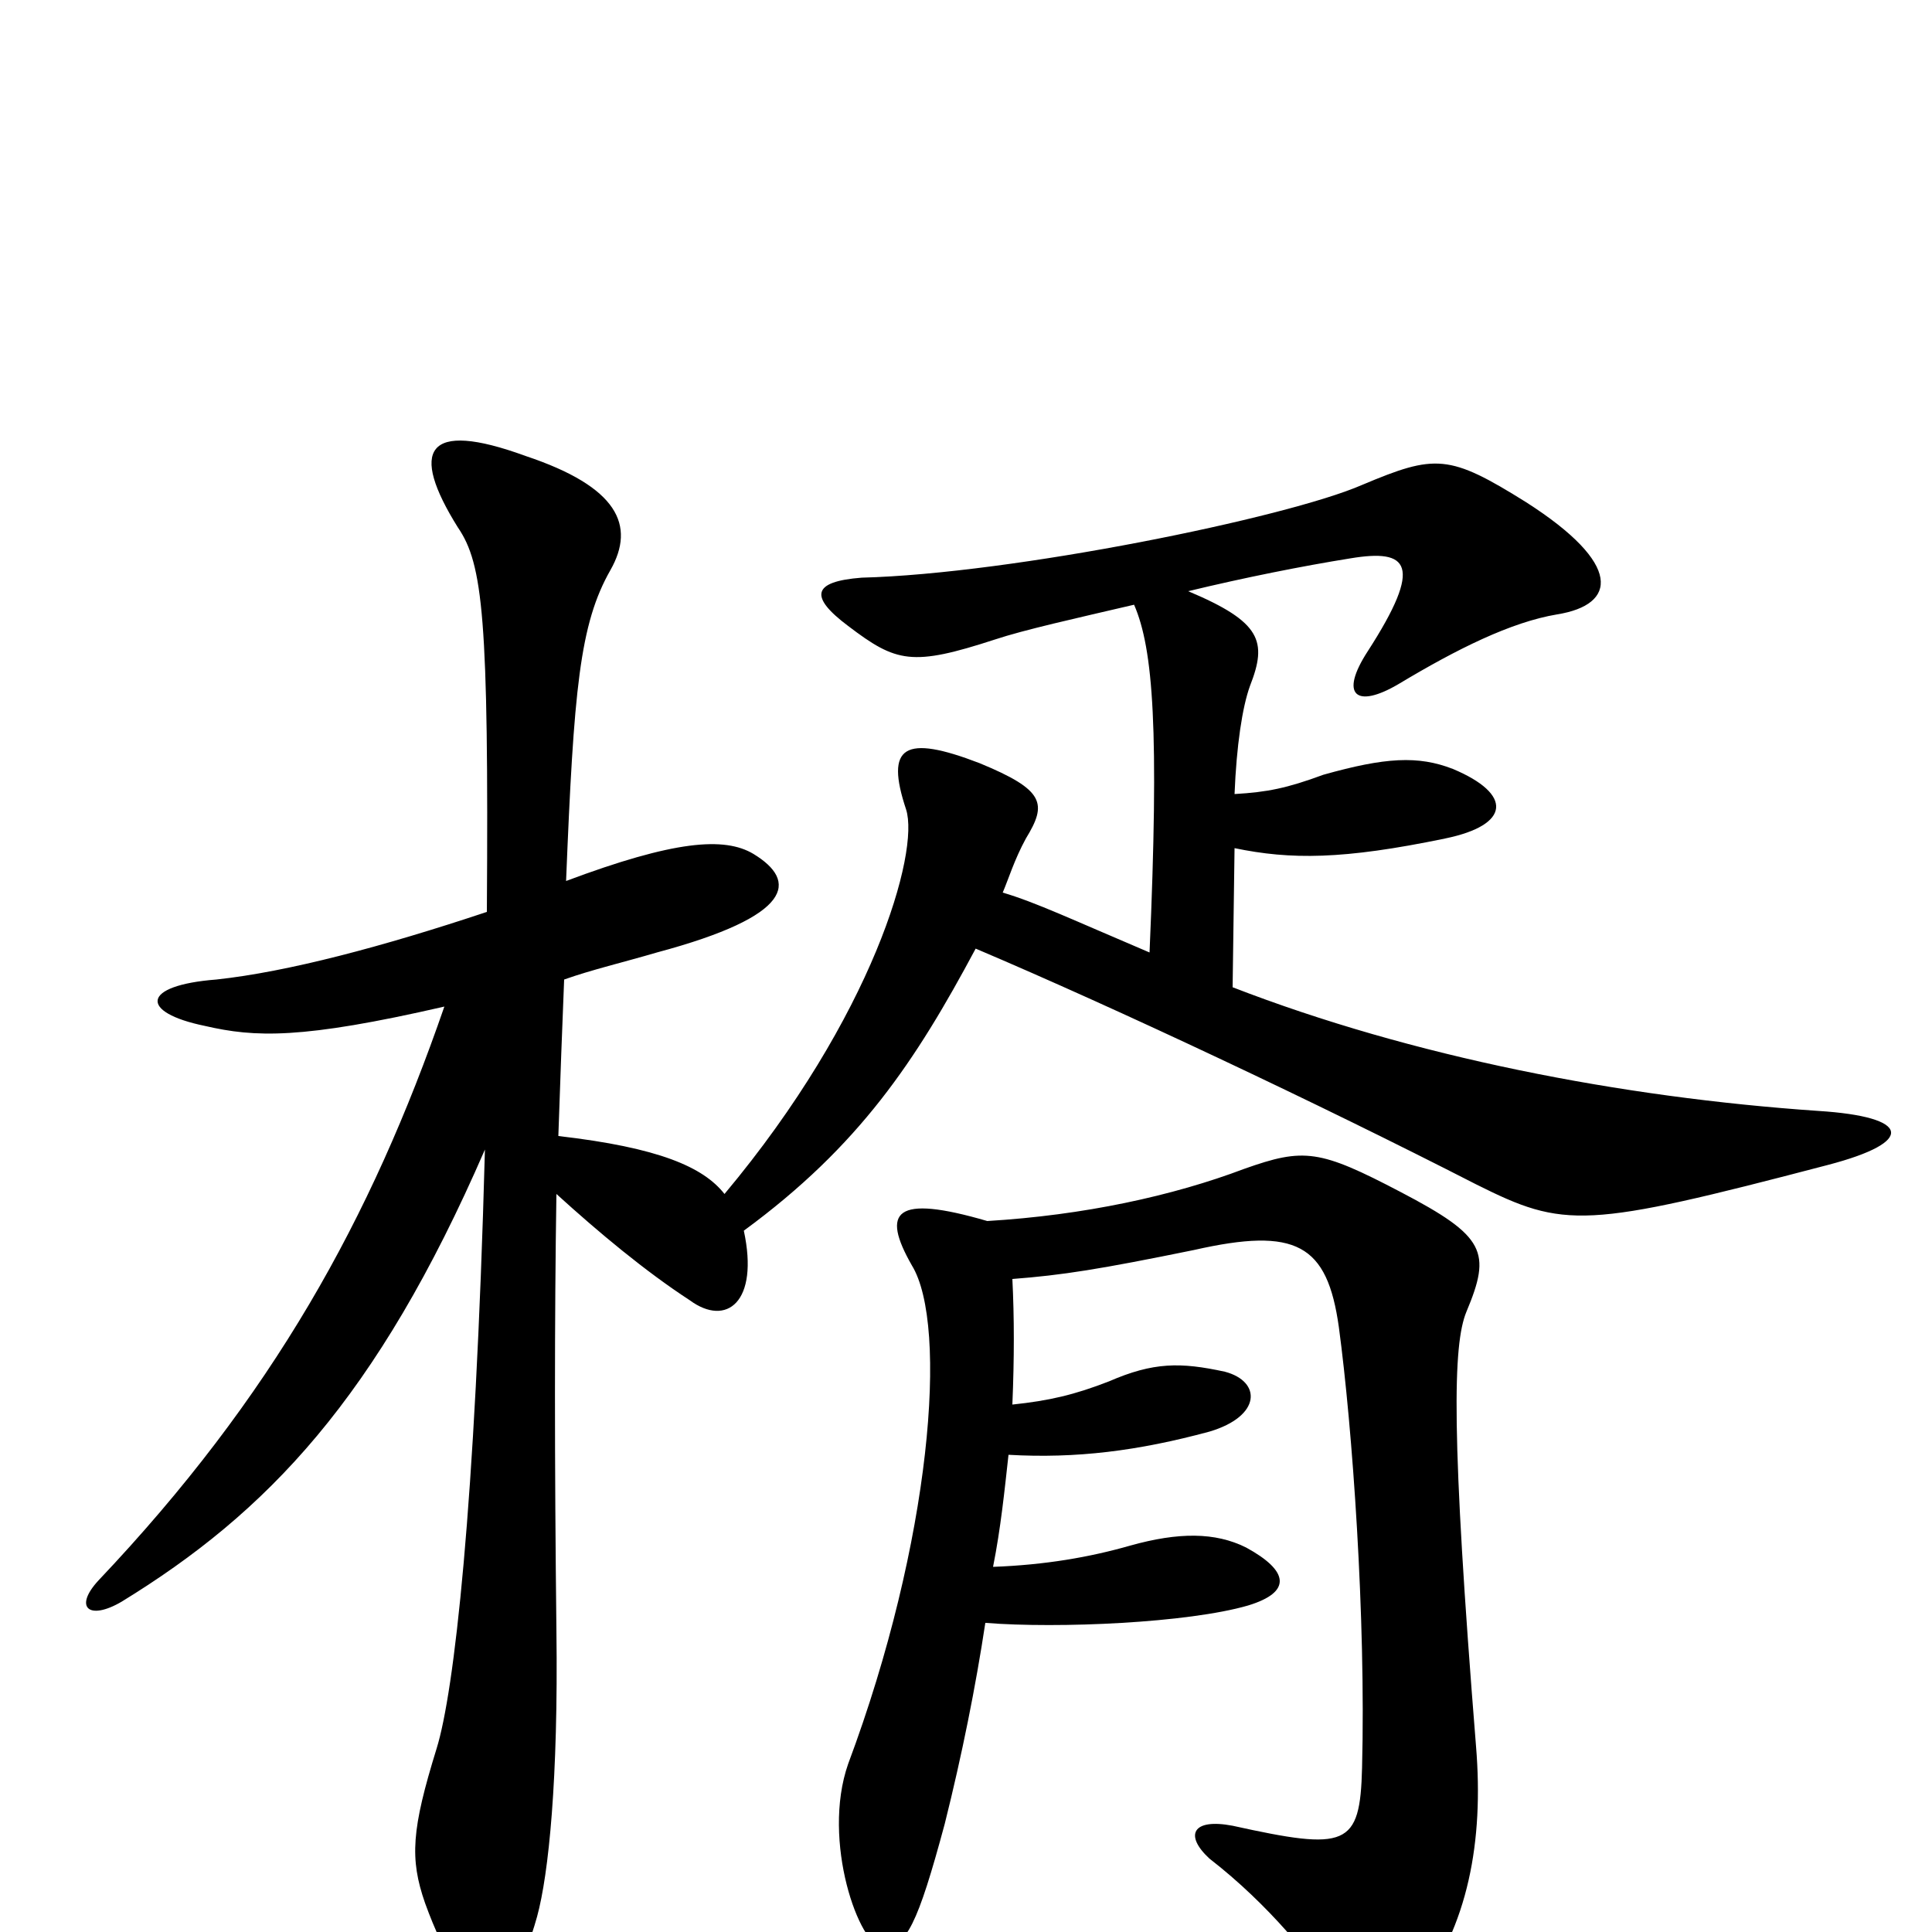 <svg xmlns="http://www.w3.org/2000/svg" viewBox="0 -1000 1000 1000">
	<path fill="#000000" d="M524 -273C525 -297 525 -318 524 -338C550 -340 569 -343 618 -353C671 -365 687 -356 693 -313C700 -261 707 -163 705 -85C704 -44 697 -42 638 -55C617 -59 613 -50 626 -38C657 -14 680 15 690 31C704 57 712 59 733 32C760 -3 768 -47 764 -96C751 -258 752 -304 759 -321C772 -352 769 -360 725 -383C683 -405 675 -406 644 -395C607 -381 561 -371 511 -368C463 -382 456 -373 472 -345C491 -314 482 -202 439 -87C425 -47 445 8 457 8C469 8 475 -4 489 -56C498 -92 505 -127 510 -160C548 -157 615 -160 646 -169C669 -176 667 -187 645 -199C629 -207 610 -207 585 -200C564 -194 541 -190 514 -189C518 -209 520 -229 522 -247C557 -245 589 -249 626 -259C653 -267 653 -285 634 -290C611 -295 597 -295 574 -285C556 -278 543 -275 524 -273ZM252 -528C198 -510 149 -497 112 -493C73 -490 72 -476 106 -469C132 -463 156 -462 230 -479C192 -369 141 -277 51 -182C38 -168 46 -161 63 -171C138 -217 195 -276 251 -405C246 -219 235 -124 226 -95C213 -53 212 -38 220 -15C241 43 263 46 278 -8C284 -30 289 -79 288 -156C287 -244 287 -319 288 -382C310 -362 334 -342 357 -327C376 -313 393 -326 385 -363C445 -407 474 -451 505 -509C578 -478 682 -429 764 -387C810 -364 820 -364 946 -397C992 -409 989 -422 941 -425C839 -432 731 -453 638 -489L639 -561C668 -555 695 -555 748 -566C782 -573 783 -589 752 -602C734 -609 717 -608 685 -599C666 -592 656 -590 639 -589C640 -614 643 -634 647 -645C656 -668 653 -678 615 -694C644 -701 674 -707 699 -711C729 -716 737 -708 708 -663C693 -640 702 -633 724 -646C754 -664 782 -678 806 -682C837 -687 840 -708 790 -740C750 -765 743 -765 705 -749C666 -732 524 -703 446 -701C420 -699 419 -691 439 -676C464 -657 472 -655 515 -669C530 -674 557 -680 587 -687C597 -664 600 -622 595 -507C555 -524 536 -533 519 -538C522 -545 525 -555 531 -566C542 -584 541 -591 507 -605C468 -620 458 -614 469 -581C476 -559 452 -474 375 -382C364 -396 341 -406 289 -412C290 -441 291 -469 292 -493C306 -498 323 -502 340 -507C411 -526 413 -544 390 -558C375 -567 349 -565 293 -544C297 -643 300 -677 316 -705C329 -728 320 -748 272 -764C220 -783 212 -767 237 -727C250 -708 253 -680 252 -528Z"/>
</svg>